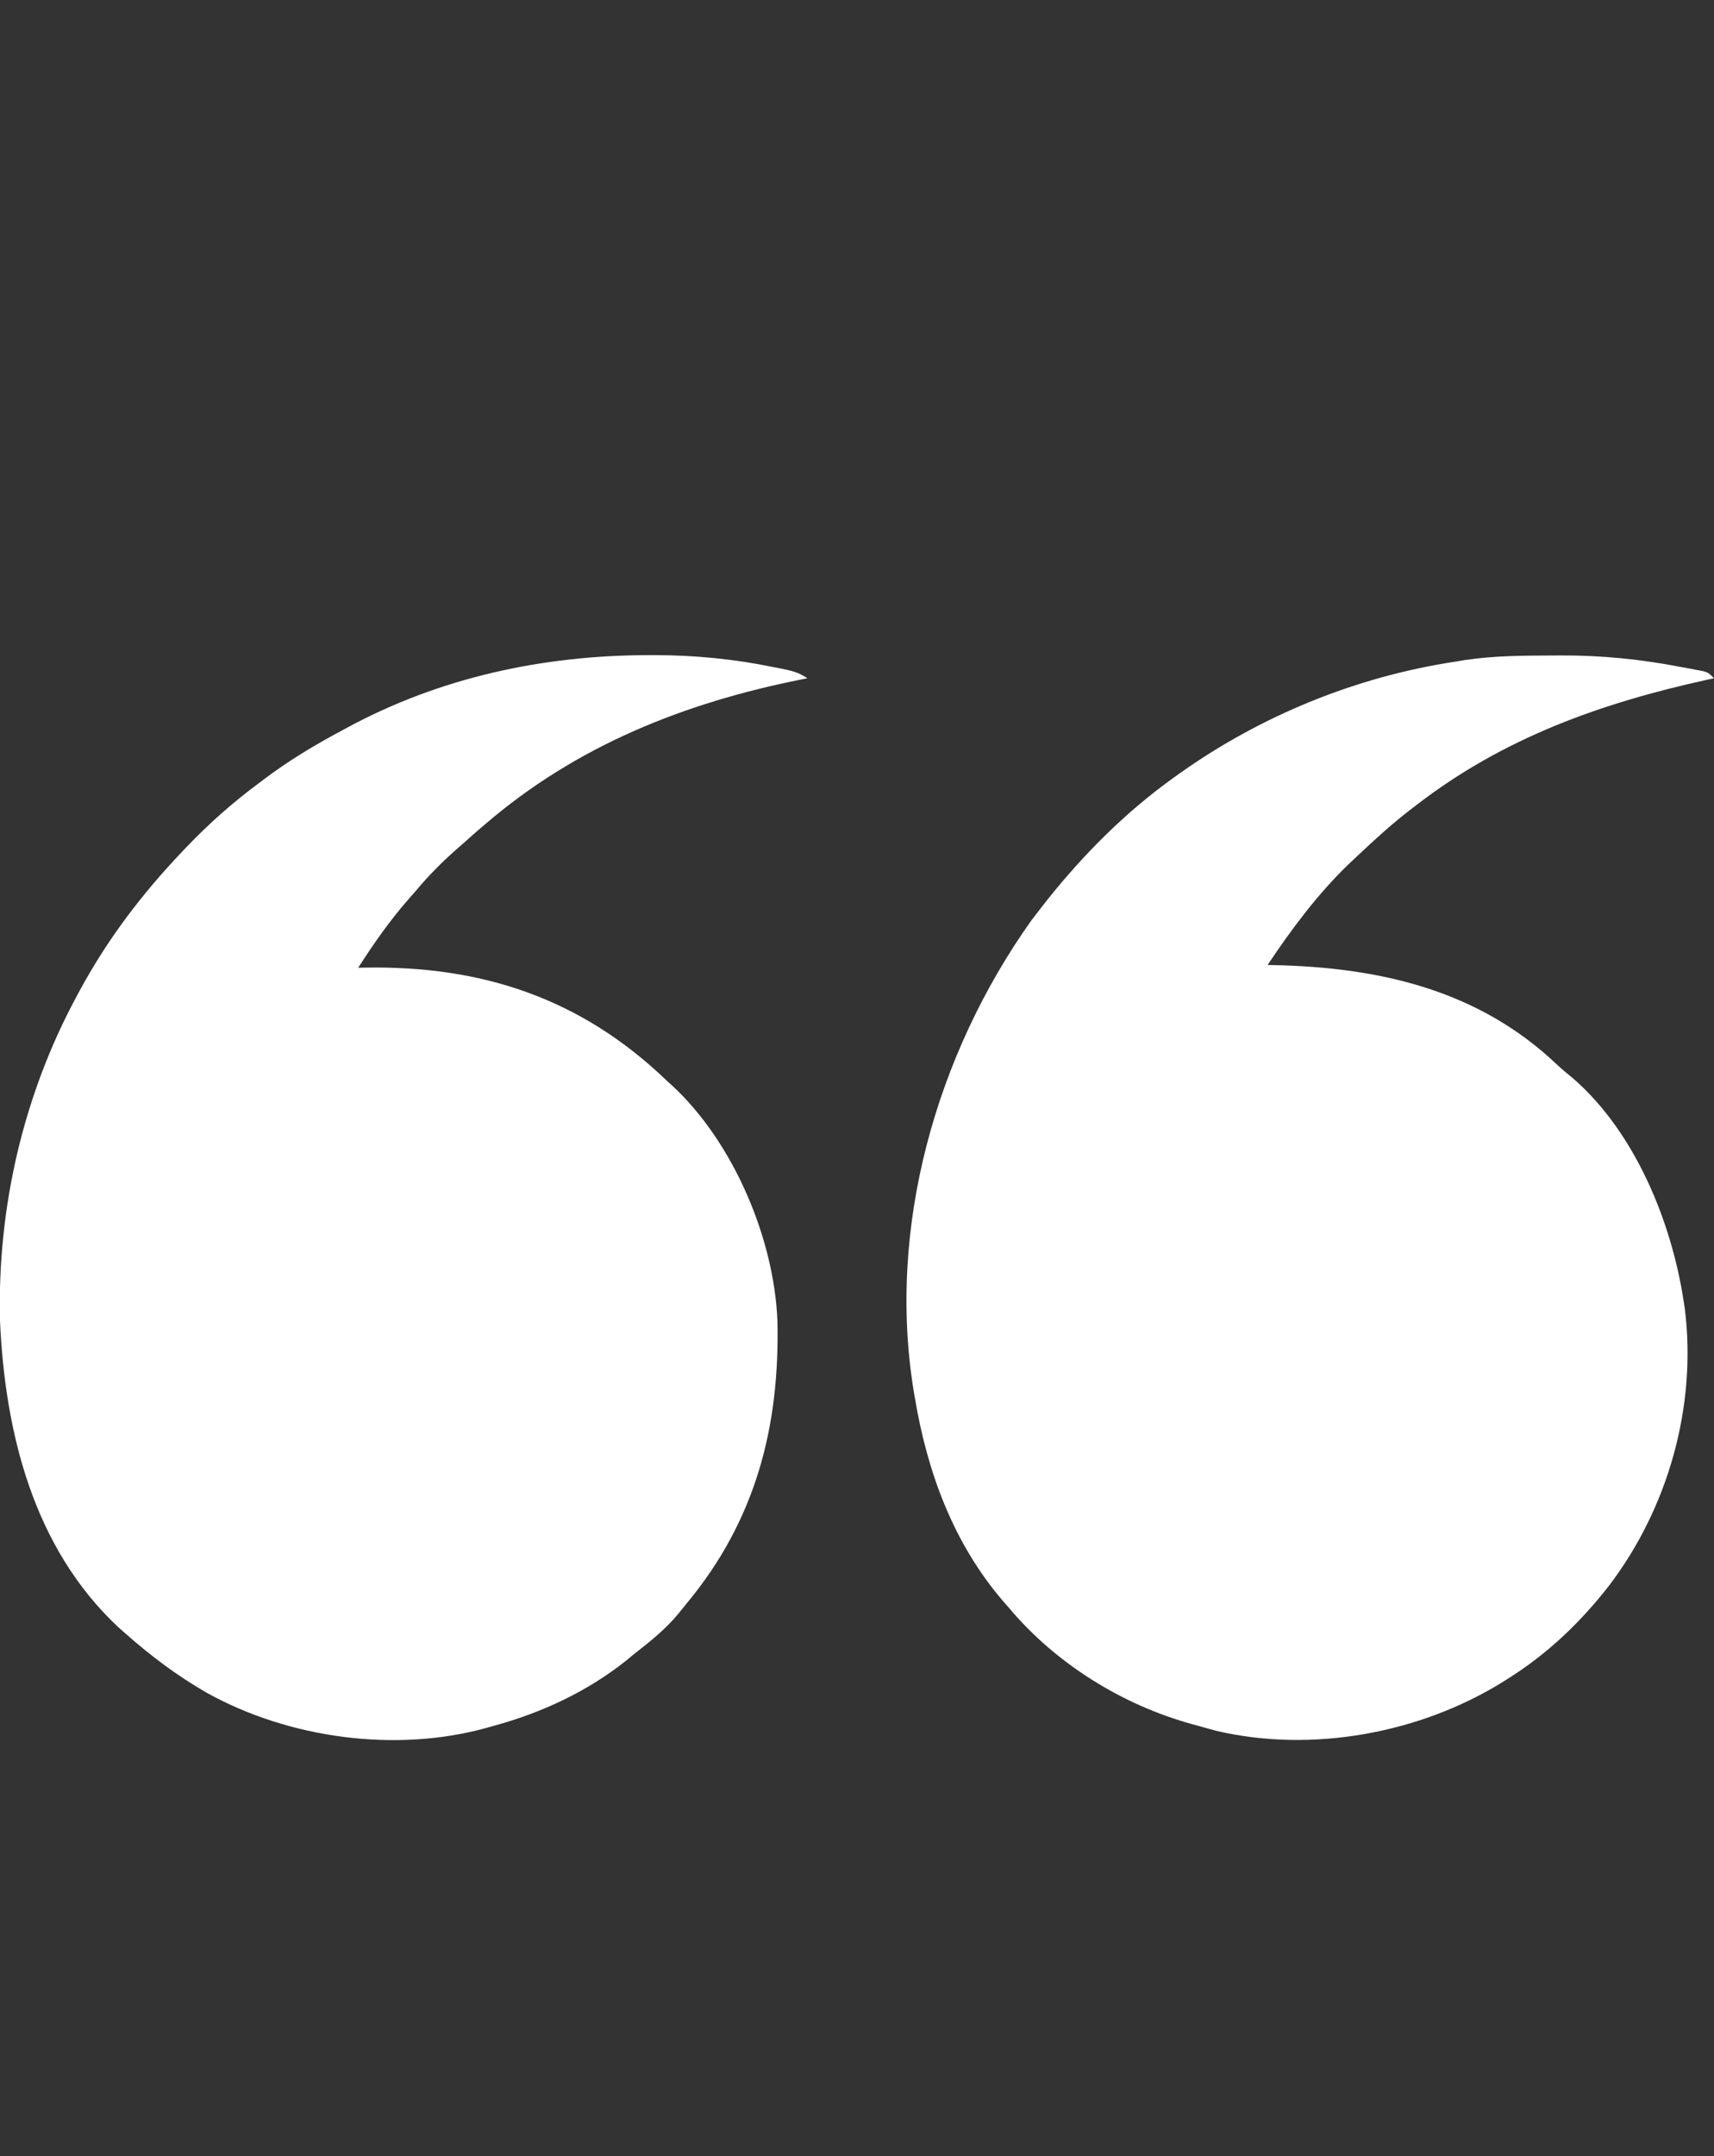 <?xml version="1.0" encoding="UTF-8"?>
<svg version="1.1" xmlns="http://www.w3.org/2000/svg" width="622" height="782">
<rect width="100%" height="100%" fill="#333333" stroke="none"/>
<path d="M0 0 C0.758 -0.005 1.516 -0.011 2.297 -0.016 C17.226 -0.096 31.707 1.403 46.375 4.25 C47.283 4.415 48.191 4.58 49.127 4.75 C50.423 4.997 50.423 4.997 51.746 5.25 C52.507 5.394 53.268 5.539 54.052 5.688 C55.938 6.25 55.938 6.25 57.938 8.25 C57.154 8.42 56.371 8.59 55.564 8.766 C16.89 17.255 -18.433 29.851 -50.062 54.25 C-50.965 54.938 -51.867 55.627 -52.797 56.336 C-59.552 61.607 -65.846 67.364 -72.062 73.25 C-72.993 74.127 -73.924 75.003 -74.883 75.906 C-86.047 86.72 -95.453 99.335 -104.062 112.25 C-103.303 112.265 -102.544 112.279 -101.762 112.294 C-63.707 113.109 -27.751 121.187 0.75 148.188 C2.725 150.05 4.764 151.735 6.875 153.438 C29.371 173.065 42.532 205.387 46.938 234.25 C47.068 235.089 47.198 235.928 47.332 236.793 C51.771 272.126 41.386 309.001 19.938 337.25 C9.417 350.777 -2.492 362.114 -17.062 371.25 C-17.665 371.629 -18.268 372.008 -18.89 372.398 C-48.87 390.924 -87.852 398.1 -122.413 390.08 C-124.642 389.509 -126.852 388.889 -129.062 388.25 C-129.797 388.052 -130.532 387.853 -131.289 387.649 C-156.798 380.655 -181.066 365.574 -198.062 345.25 C-198.764 344.448 -199.465 343.646 -200.188 342.82 C-218.161 321.789 -227.534 296.244 -232.062 269.25 C-232.183 268.557 -232.303 267.864 -232.426 267.15 C-242.271 207.596 -224.361 144.685 -189.812 96.125 C-188.577 94.489 -187.328 92.863 -186.062 91.25 C-185.382 90.379 -184.701 89.507 -184 88.609 C-170.629 71.895 -155.501 56.712 -138.062 44.25 C-137.419 43.788 -136.775 43.325 -136.112 42.849 C-106.524 21.82 -71.989 7.713 -36.062 2.25 C-34.834 2.045 -33.606 1.84 -32.34 1.629 C-21.612 0.031 -10.821 0.038 0 0 Z " fill="#FFFFFF" transform="translate(564.062,237.75)"/>
<path d="M0 0 C0.763 -0.002 1.526 -0.004 2.312 -0.006 C16.945 -0.002 31.281 1.409 45.625 4.375 C46.477 4.54 47.329 4.705 48.207 4.875 C52.037 5.649 54.439 6.168 57.75 8.375 C57.089 8.504 56.428 8.634 55.748 8.767 C13.054 17.291 -26 32.795 -59.25 61.375 C-60.048 62.054 -60.846 62.734 -61.668 63.434 C-63.549 65.059 -65.401 66.713 -67.25 68.375 C-68.058 69.08 -68.866 69.785 -69.699 70.512 C-74.995 75.174 -79.729 79.97 -84.25 85.375 C-85.499 86.792 -85.499 86.792 -86.773 88.238 C-93.707 96.152 -99.597 104.509 -105.25 113.375 C-104.491 113.359 -103.732 113.344 -102.949 113.327 C-60.346 112.563 -24.342 124.45 6.75 154.375 C7.382 154.943 8.013 155.512 8.664 156.098 C30.87 176.672 45.652 211.463 46.875 241.434 C47.754 279.966 38.956 313.807 13.984 343.887 C12.935 345.152 11.905 346.432 10.879 347.715 C6.173 353.414 0.558 357.842 -5.25 362.375 C-6.12 363.096 -6.99 363.816 -7.887 364.559 C-22.036 375.882 -38.816 383.677 -56.25 388.375 C-56.973 388.582 -57.696 388.79 -58.441 389.003 C-91.477 398.216 -130.256 392.942 -160.087 376.42 C-171.09 370.106 -180.811 362.79 -190.25 354.375 C-190.956 353.754 -191.663 353.132 -192.391 352.492 C-223.124 323.696 -233.447 281.99 -235.25 241.375 C-236.243 200.373 -226.804 159.458 -207.25 123.375 C-206.931 122.782 -206.611 122.188 -206.282 121.577 C-196.183 102.967 -183.839 86.715 -169.25 71.375 C-168.712 70.808 -168.174 70.242 -167.62 69.658 C-159.398 61.061 -150.809 53.447 -141.25 46.375 C-140.683 45.947 -140.116 45.52 -139.532 45.079 C-130.549 38.31 -121.175 32.651 -111.25 27.375 C-110.63 27.038 -110.009 26.7 -109.37 26.353 C-75.678 8.09 -38.107 0.026 0 0 Z " fill="#FFFFFF" transform="translate(235.25,237.625)"/>
</svg>
